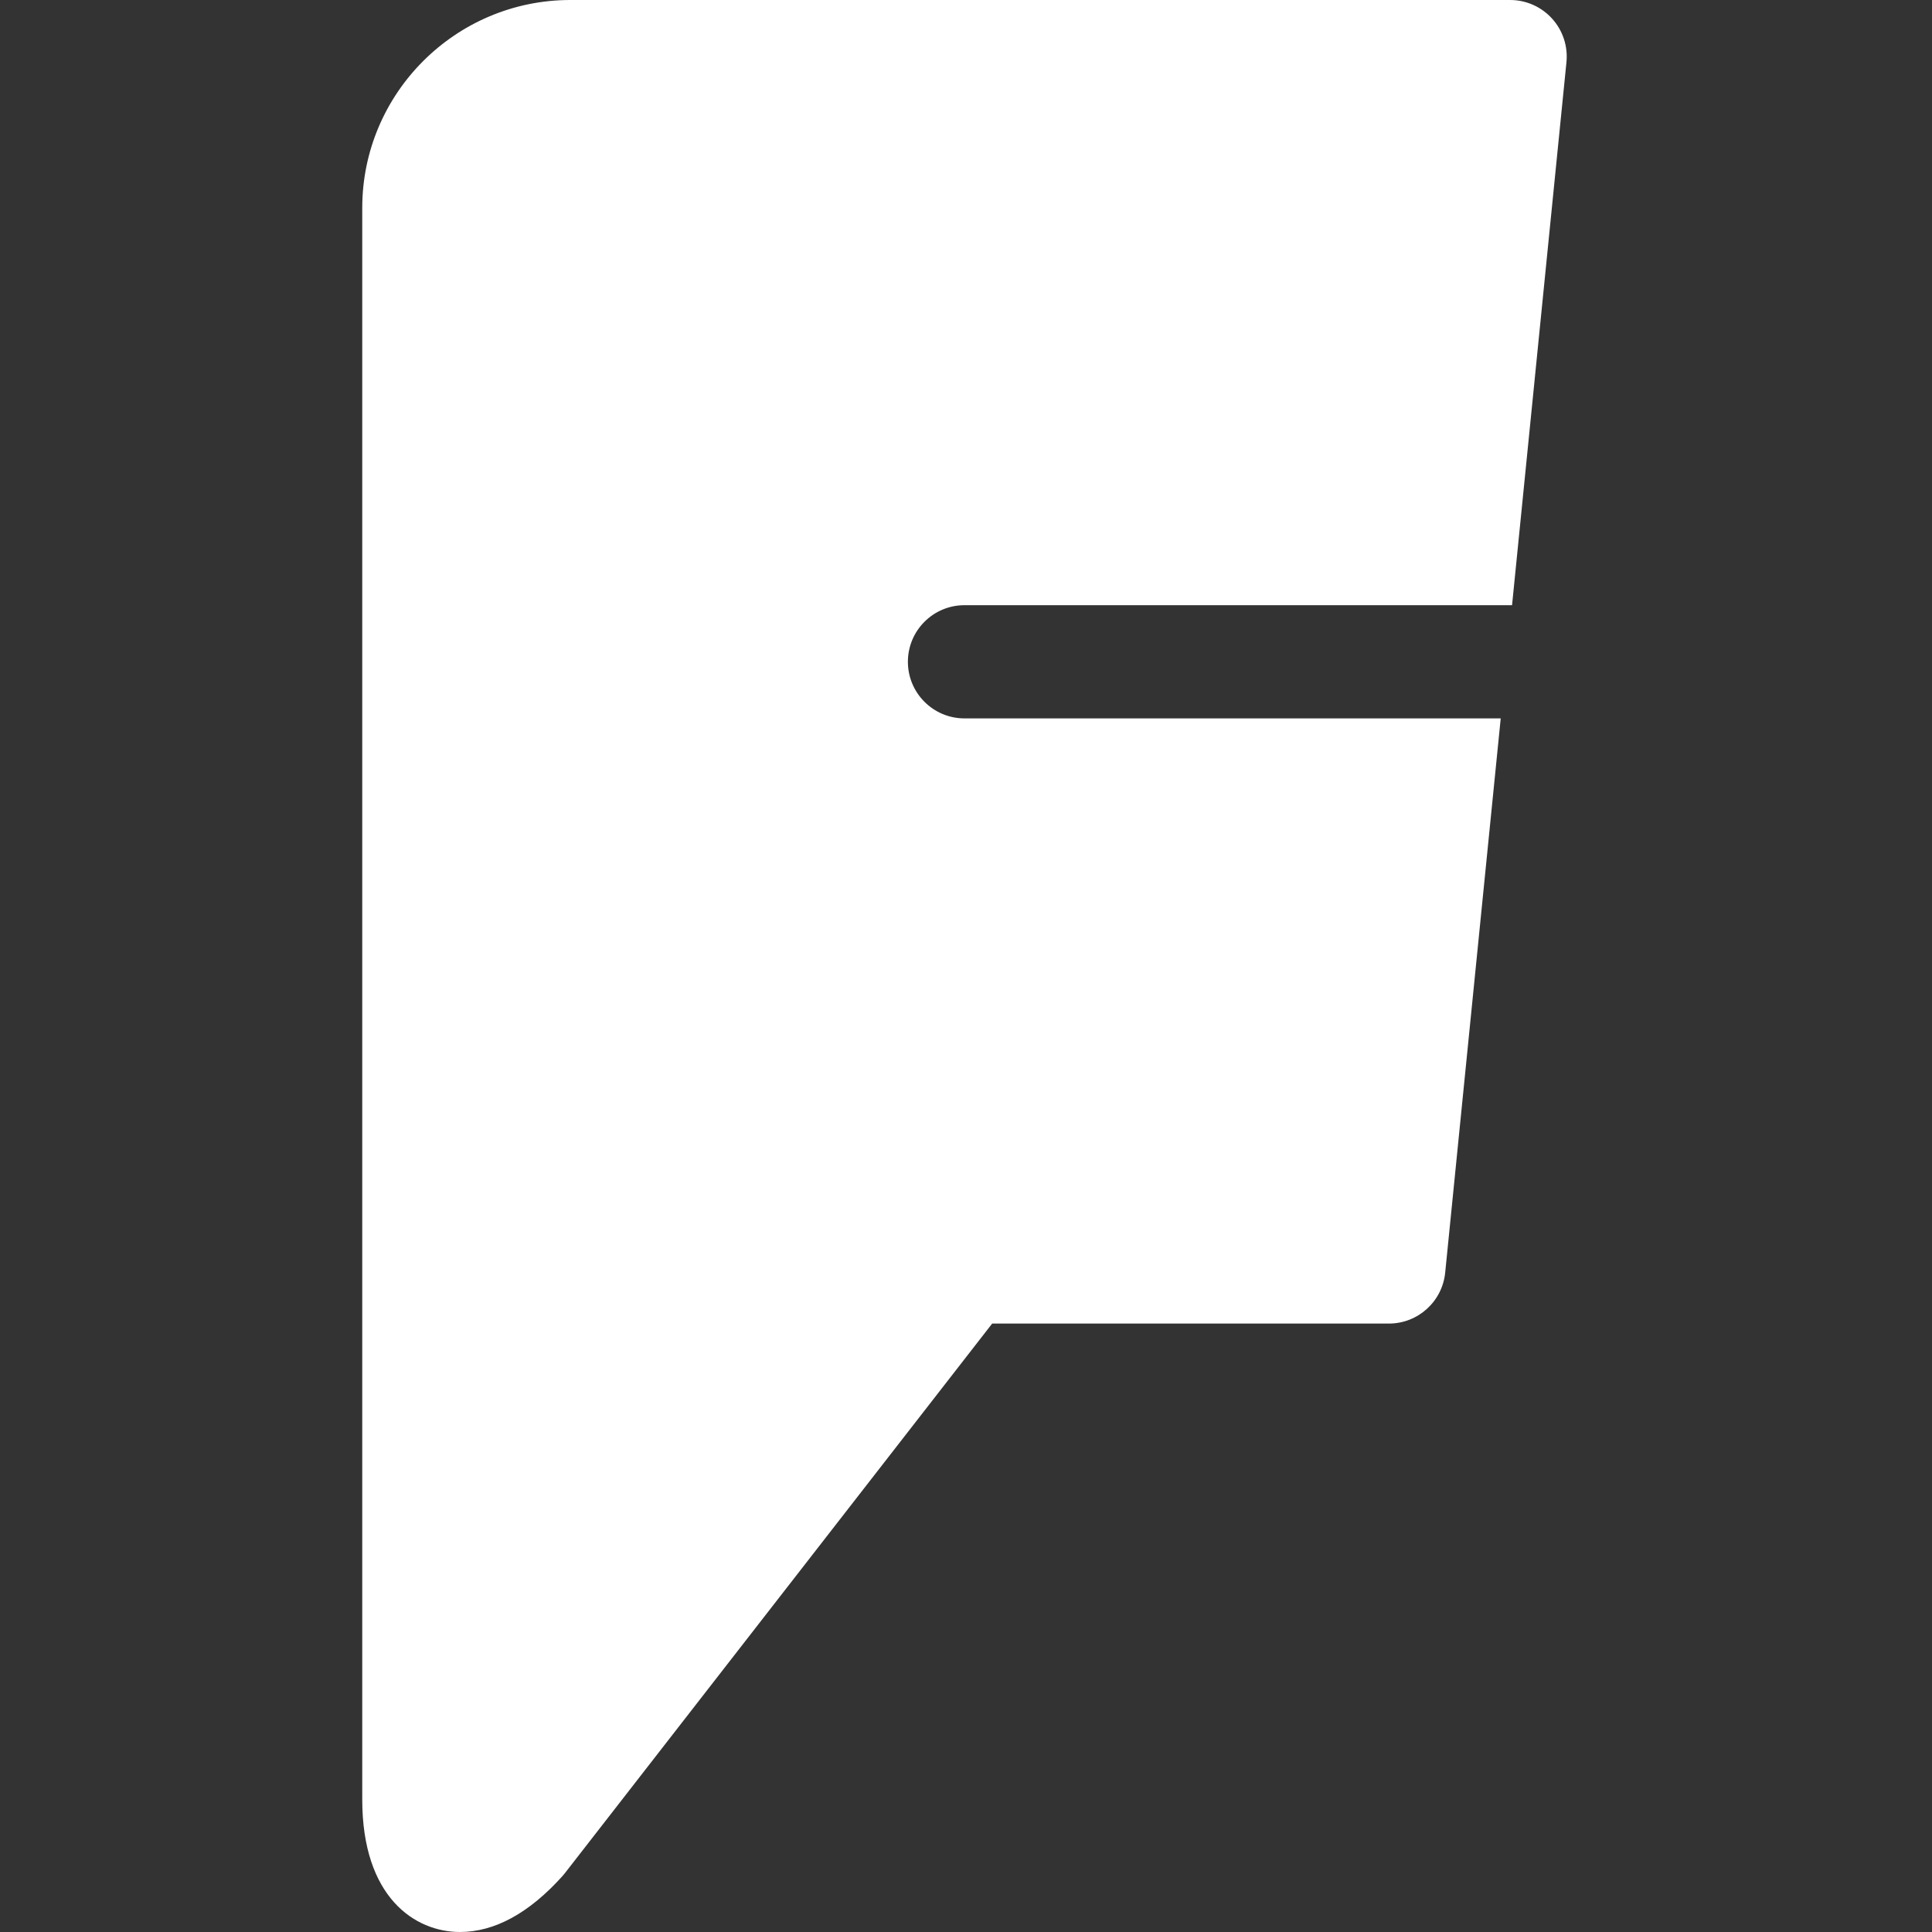 <?xml version="1.0"?>
<svg xmlns="http://www.w3.org/2000/svg" height="512px" viewBox="-96 0 512 512.001" width="512px"><rect x="-96" y="0" width="512" height="512.001" fill="#333333" stroke="none"/><g><path d="m159.602 190.383c-8.285 0-15-6.719-15-15 0-8.285 6.715-15 15-15h145.109l14.414-143.887c.426-4.219-.957-8.418-3.801-11.559-2.848-3.145-6.883-4.938-11.121-4.938h-249.035c-30.422 0-55.168 24.715-55.168 55.094v421.805c0 25.91 13.953 35.102 25.902 35.102 9.152 0 18.273-4.965 27.105-14.762.246-.273.48-.551.703-.84l113.227-145.637h105.129c7.707 0 14.156-5.836 14.926-13.504l14.715-146.875zm0 0" data-original="#000000" class="active-path" data-old_color="#000000" fill="#FFFFFF"/></g> </svg>
